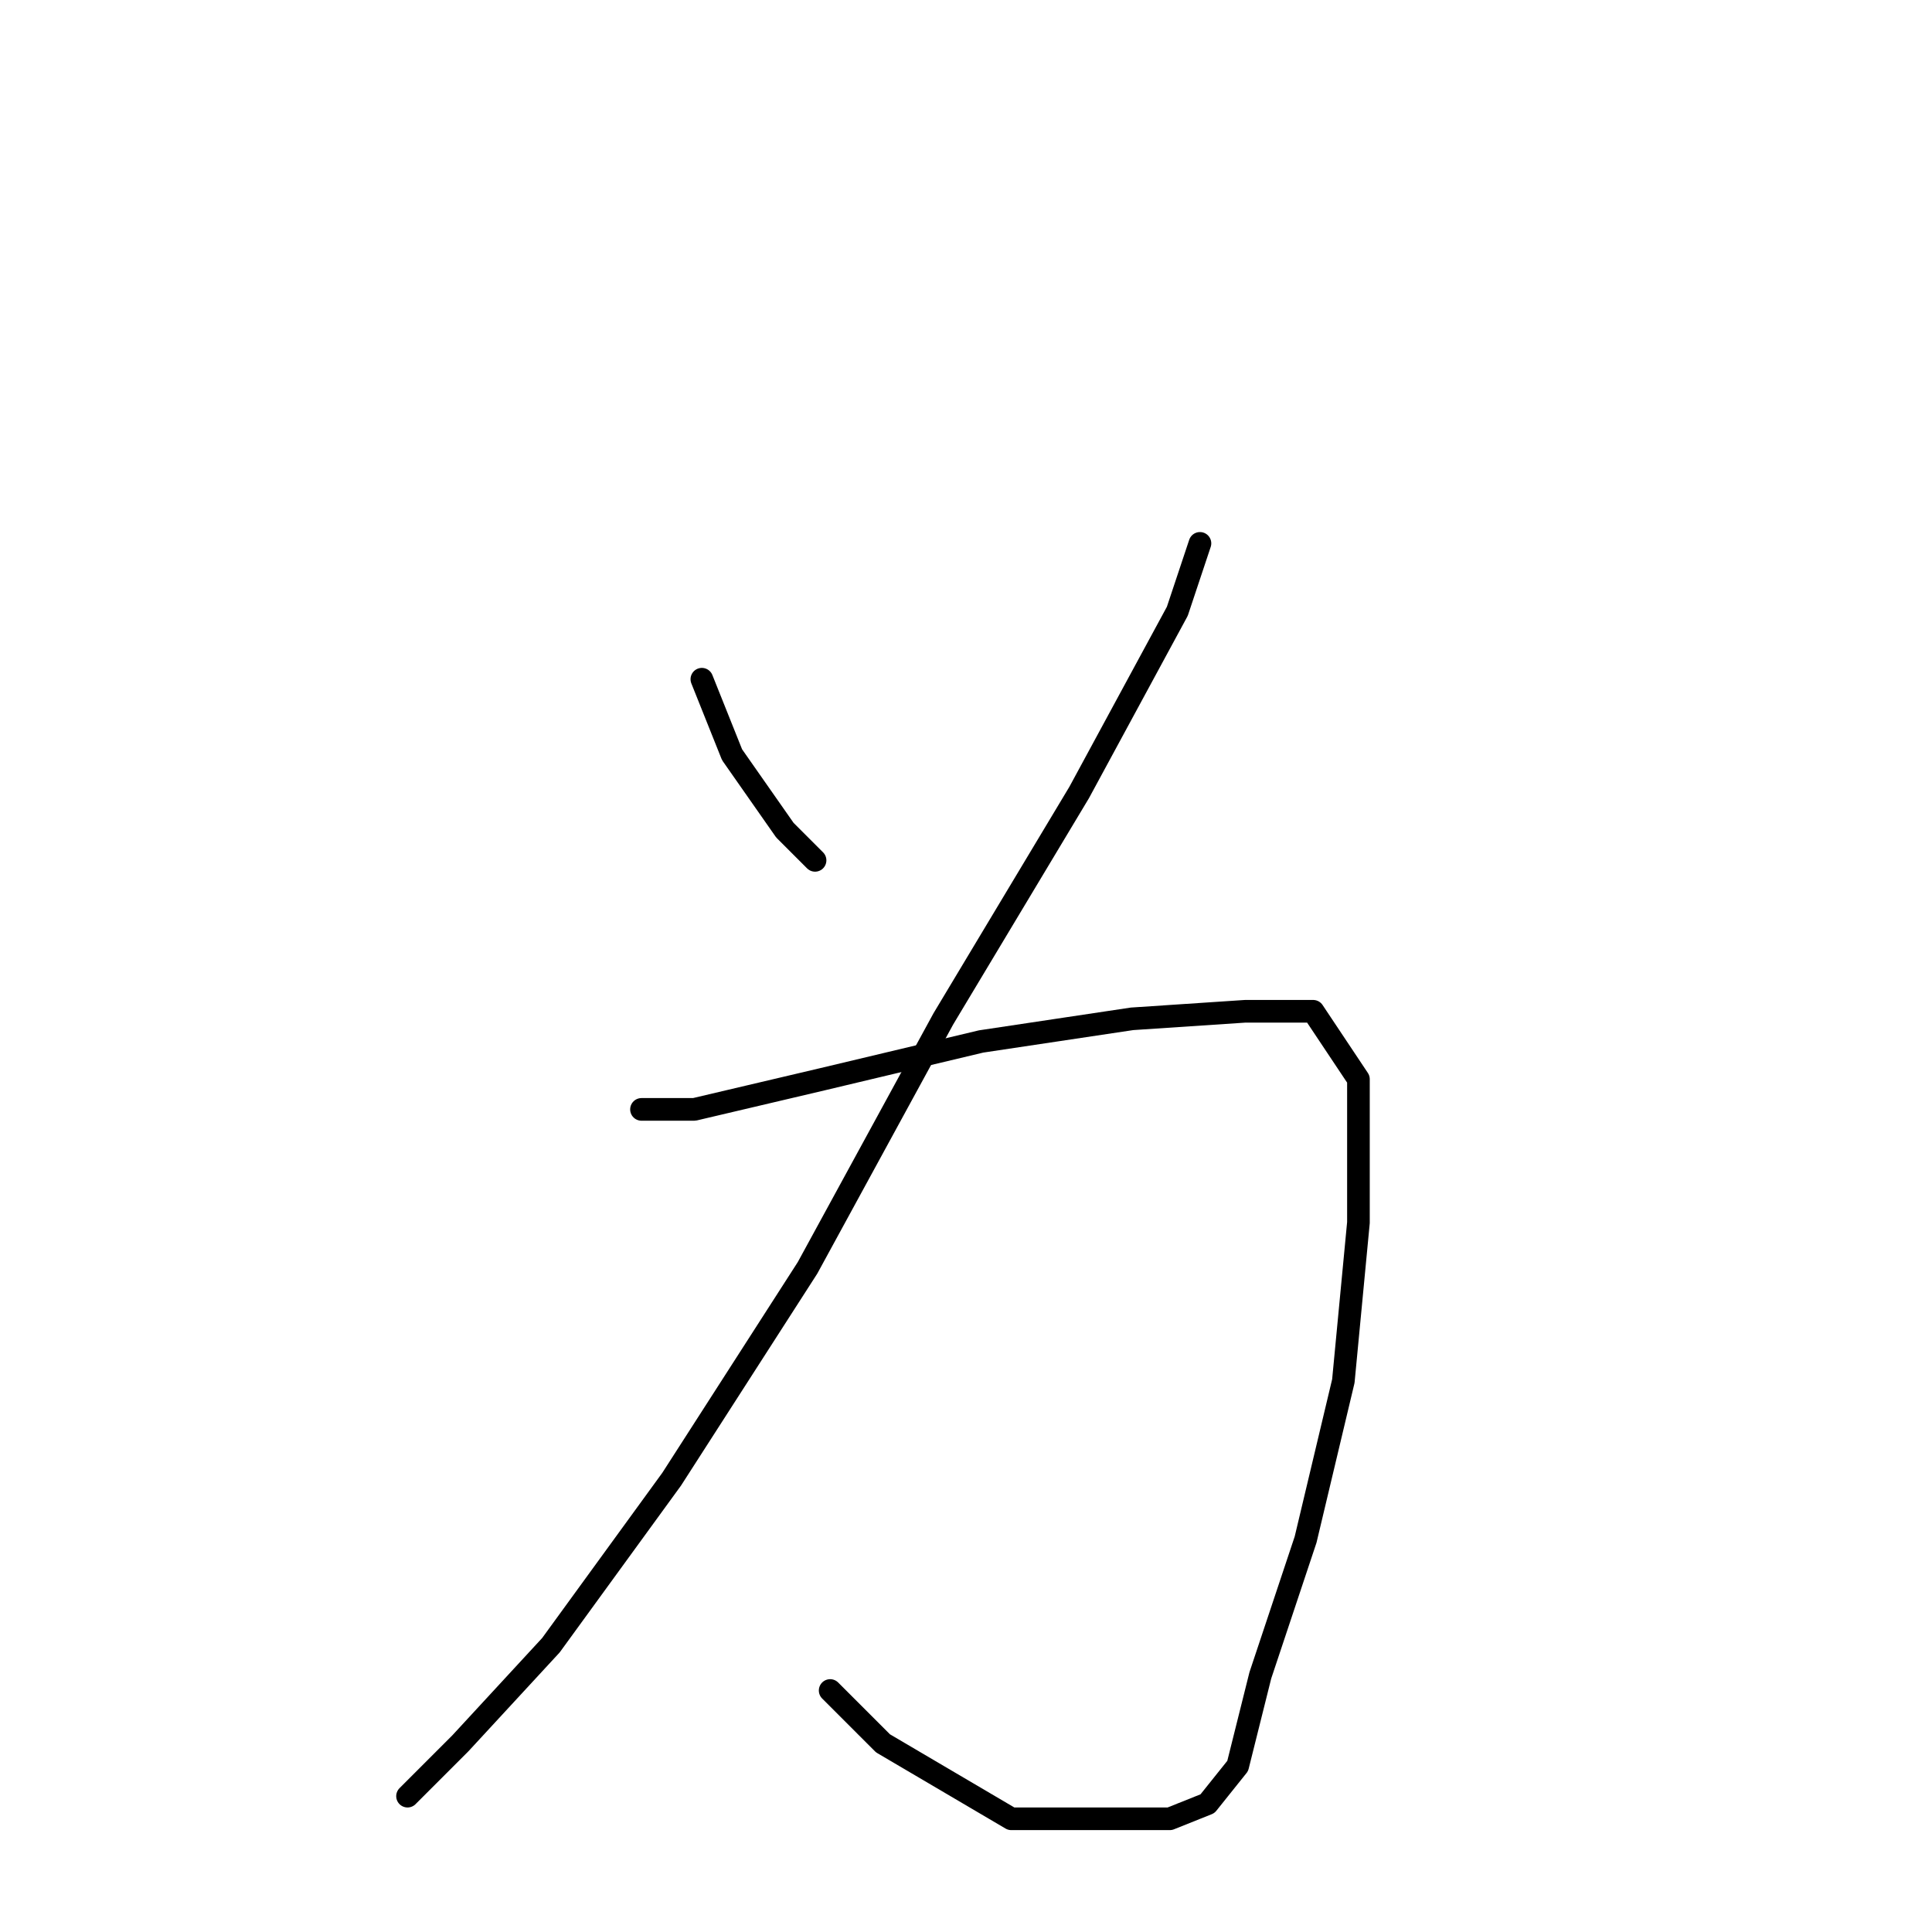 <?xml version="1.0" standalone="no"?>
    <svg width="256" height="256" xmlns="http://www.w3.org/2000/svg" version="1.1">
    <polyline stroke="black" stroke-width="3" stroke-linecap="round" fill="transparent" stroke-linejoin="round" points="93 90 97 100 104 110 108 114 108 114 " />
        <polyline stroke="black" stroke-width="3" stroke-linecap="round" fill="transparent" stroke-linejoin="round" points="159 72 156 81 143 105 125 135 107 168 89 196 73 218 61 231 54 238 54 238 " />
        <polyline stroke="black" stroke-width="3" stroke-linecap="round" fill="transparent" stroke-linejoin="round" points="85 147 92 147 109 143 130 138 150 135 165 134 174 134 180 143 180 162 178 183 173 204 167 222 164 234 160 239 155 241 146 241 134 241 117 231 110 224 110 224 " />
        </svg>